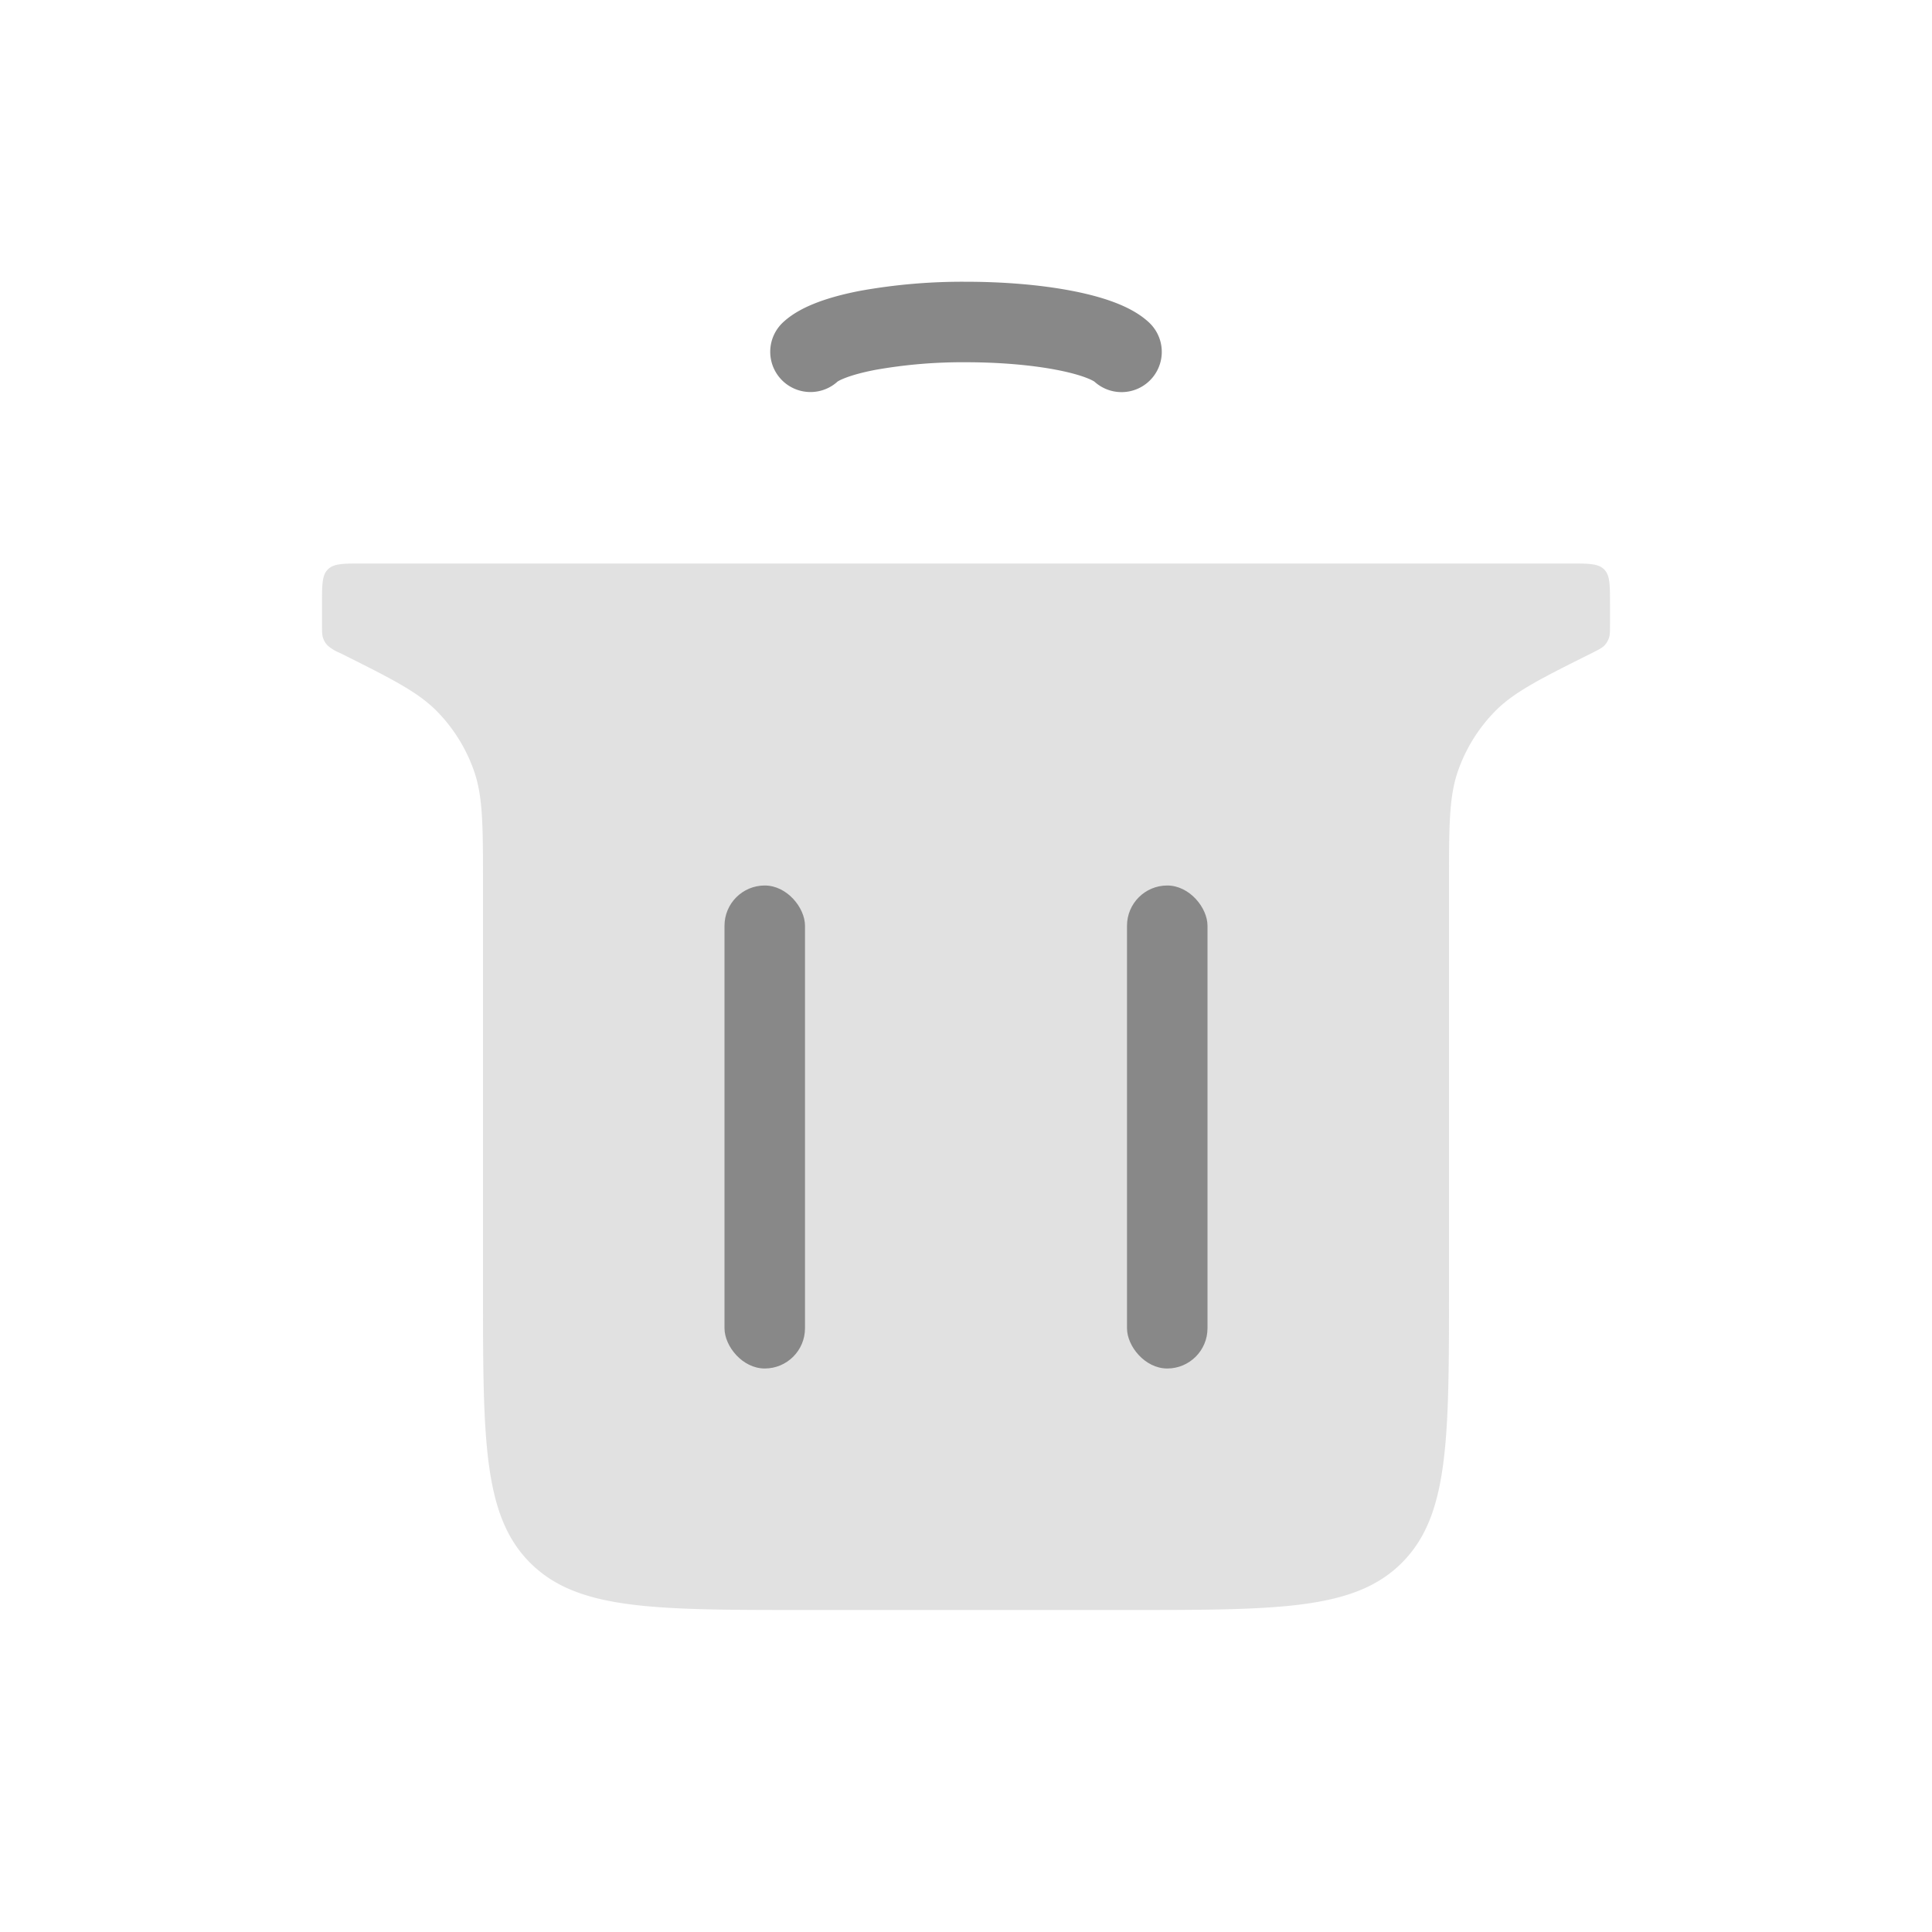<svg xmlns="http://www.w3.org/2000/svg" width="32" height="32" viewBox="0 0 24 24">
  <g fill="none">
    <path fill="#888888" fill-opacity=".25"
      d="M4 7.5c0-.236 0-.354.073-.427C4.146 7 4.264 7 4.5 7h15c.236 0 .354 0 .427.073c.073.073.073.191.073.427v.252c0 .09 0 .136-.014.176a.25.25 0 0 1-.057.092c-.03.03-.07.05-.151.091c-.651.325-.976.488-1.213.732a2 2 0 0 0-.453.733C18 9.896 18 10.26 18 10.988V16c0 1.886 0 2.828-.586 3.414C16.828 20 15.886 20 14 20h-4c-1.886 0-2.828 0-3.414-.586C6 18.828 6 17.886 6 16v-5.012c0-.728 0-1.092-.112-1.412a2 2 0 0 0-.453-.733c-.237-.244-.562-.407-1.213-.732a.559.559 0 0 1-.151-.091a.25.25 0 0 1-.057-.092C4 7.888 4 7.842 4 7.752z" />
    <path stroke="#888888" stroke-linecap="round"
      d="M10.068 4.37c.114-.106.365-.2.715-.267A6.68 6.68 0 0 1 12 4c.44 0 .868.036 1.217.103c.35.067.6.161.715.268" />
    <rect width="1" height="6" x="14" y="11" fill="#888888" rx=".5" />
    <rect width="1" height="6" x="9" y="11" fill="#888888" rx=".5" />
  </g>
</svg>
